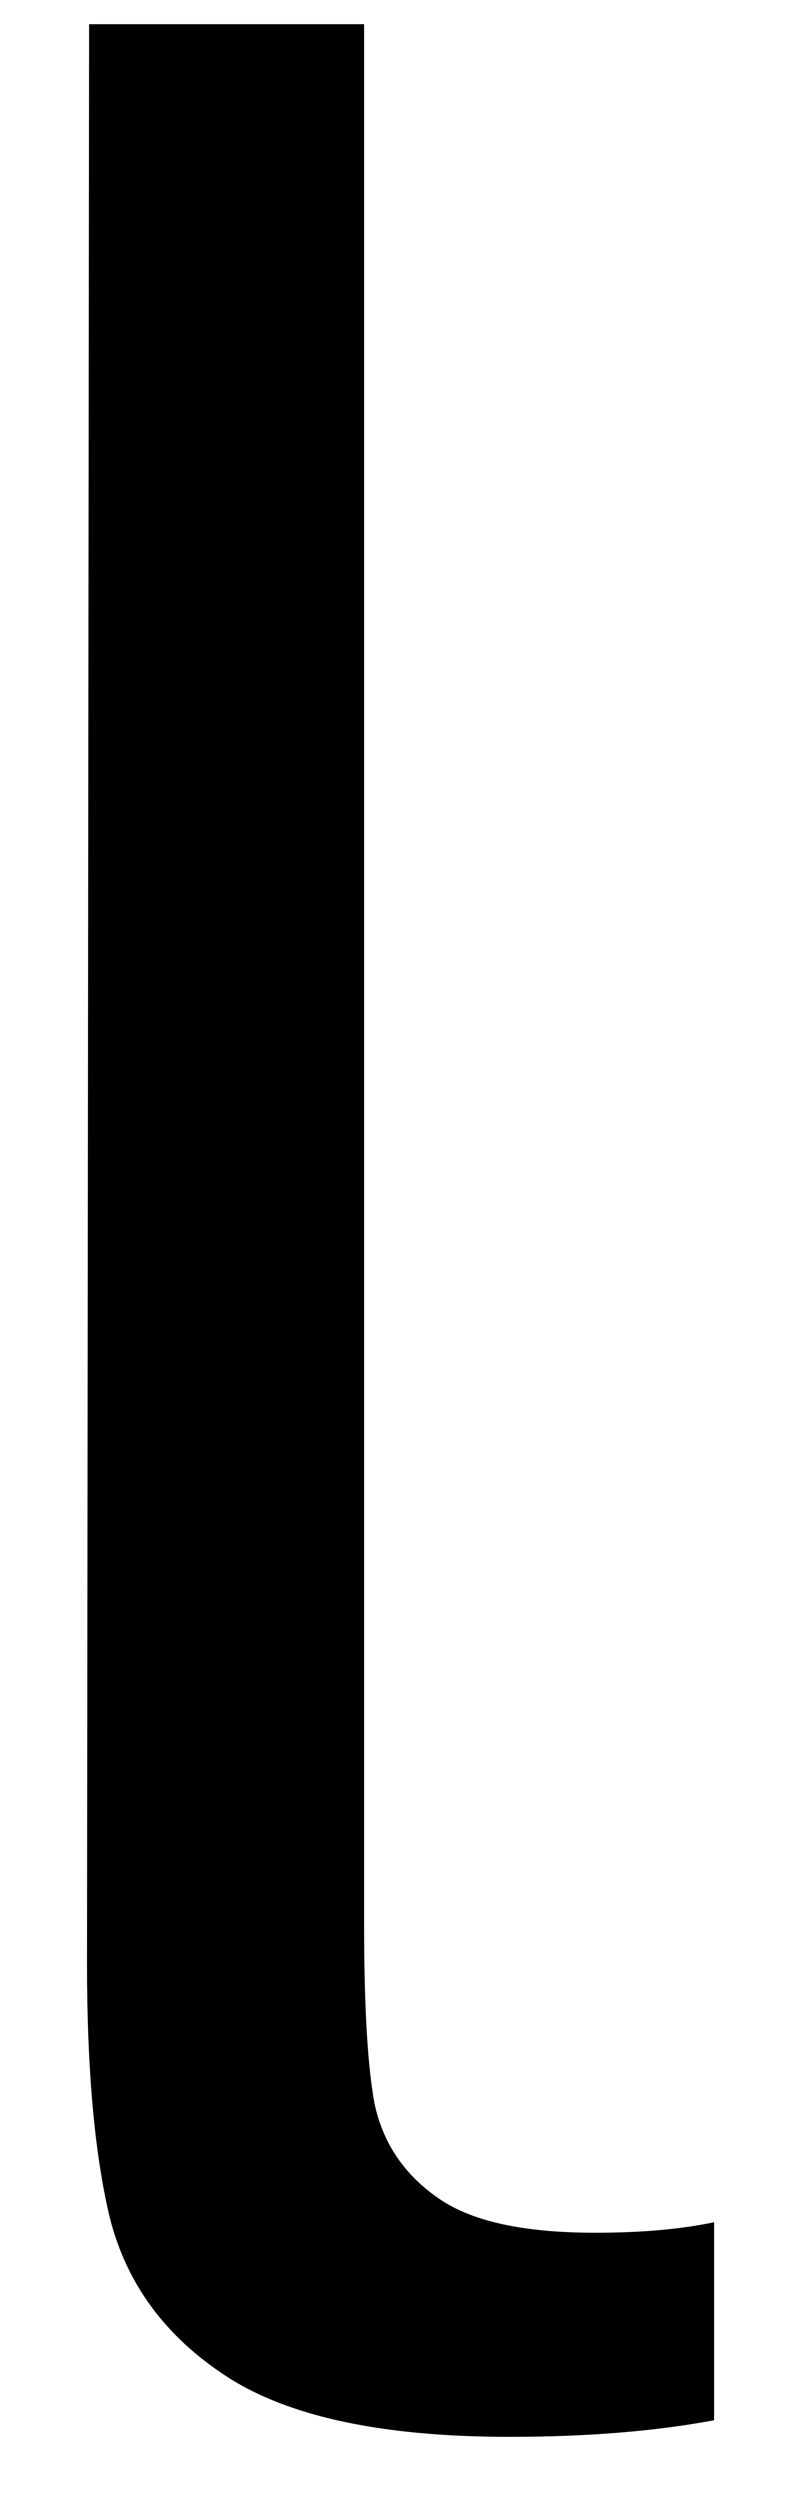 <svg width="8" height="25" viewBox="0 0 8 25" fill="none" xmlns="http://www.w3.org/2000/svg">
<path d="M5.099 24.367C3.834 24.367 2.891 24.169 2.266 23.763C1.651 23.362 1.266 22.836 1.099 22.18C0.943 21.529 0.87 20.68 0.87 19.638L0.891 0.242H3.641V19.221C3.641 20.029 3.672 20.633 3.745 21.034C3.828 21.424 4.037 21.737 4.37 21.971C4.703 22.211 5.229 22.326 5.953 22.326C6.396 22.326 6.792 22.294 7.141 22.221V24.201C6.558 24.31 5.875 24.367 5.099 24.367Z" fill="black"/>
</svg>
